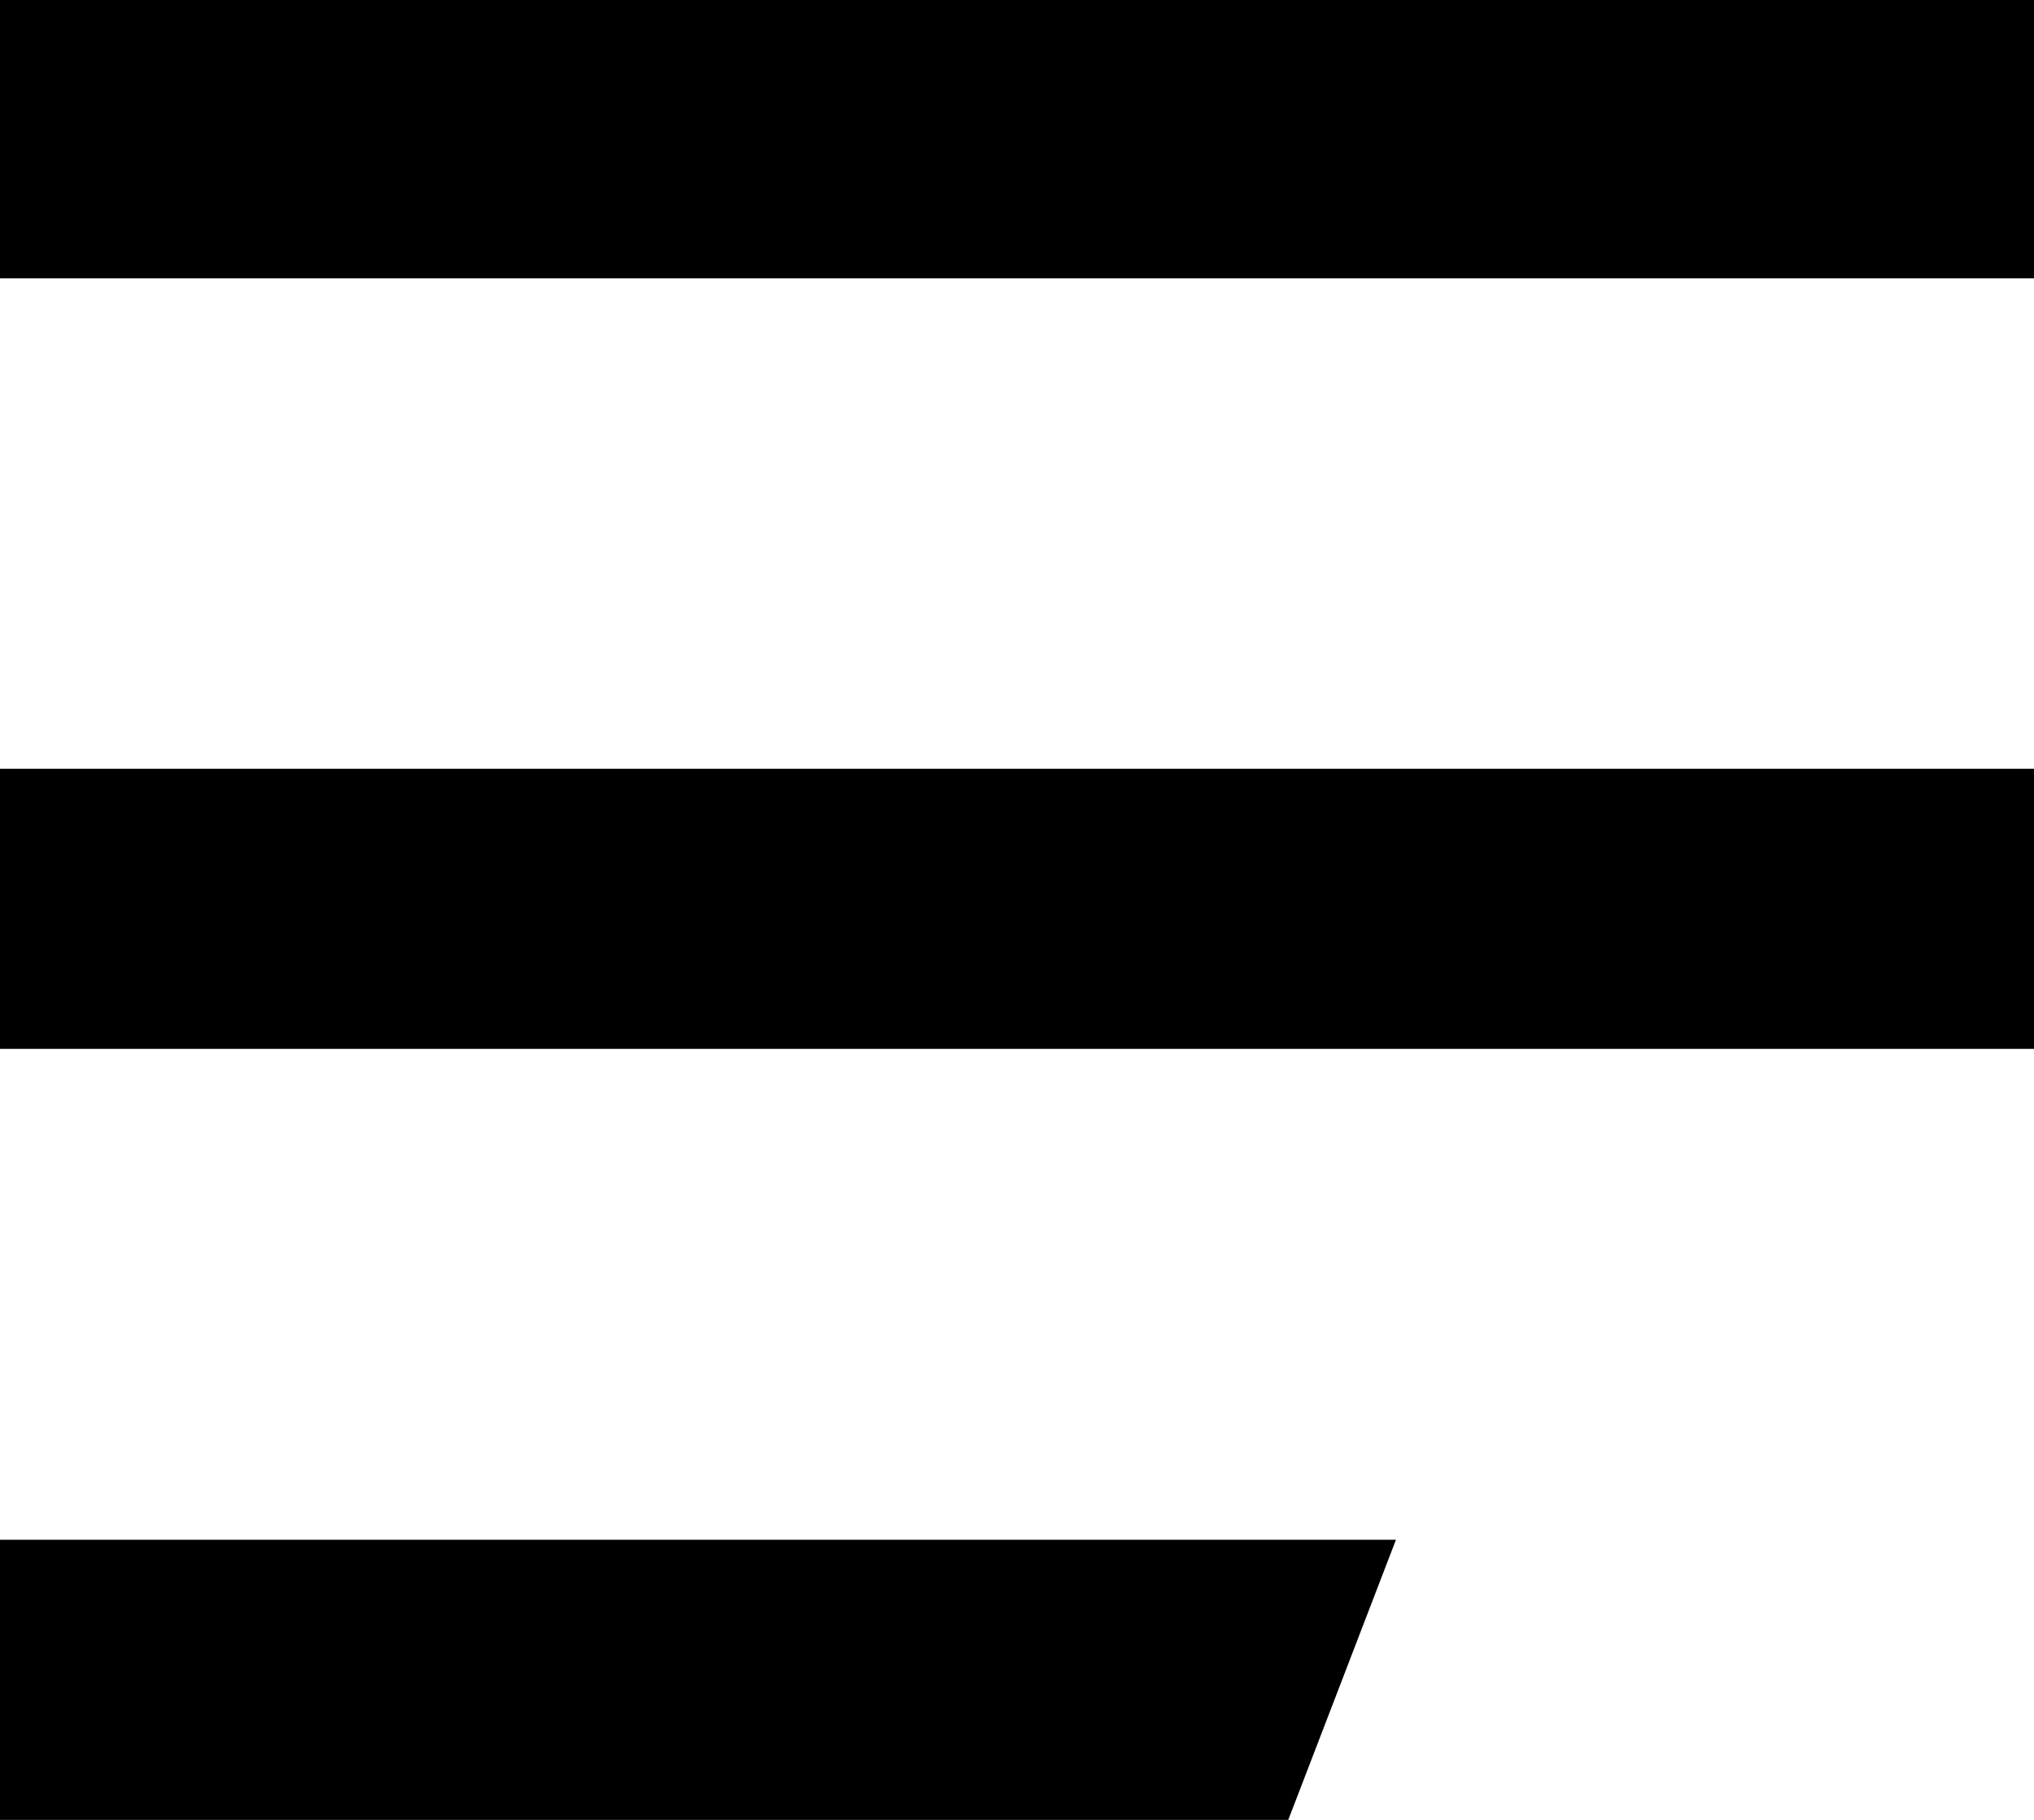 <svg width="19" height="17" viewBox="0 0 19 17" fill="none" xmlns="http://www.w3.org/2000/svg">
<path d="M19 2.6C12.666 2.6 6.331 2.6 0 2.6C0 1.74 0 0.877 0 0C6.334 0 12.669 0 19 0C19 0.877 19 1.74 19 2.6Z" fill="black"/>
<path d="M0 7.181C6.334 7.181 12.669 7.181 19 7.181C19 8.055 19 8.928 19 9.798C12.666 9.798 6.331 9.798 0 9.798C0 8.928 0 8.055 0 7.181Z" fill="black"/>
<path d="M0 14.383C4.256 14.383 8.516 14.383 13.04 14.383C12.659 15.377 12.345 16.189 12.034 17C8.108 17 4.183 17 0 17C0 16.14 0 15.26 0 14.383Z" fill="black"/>
</svg>
